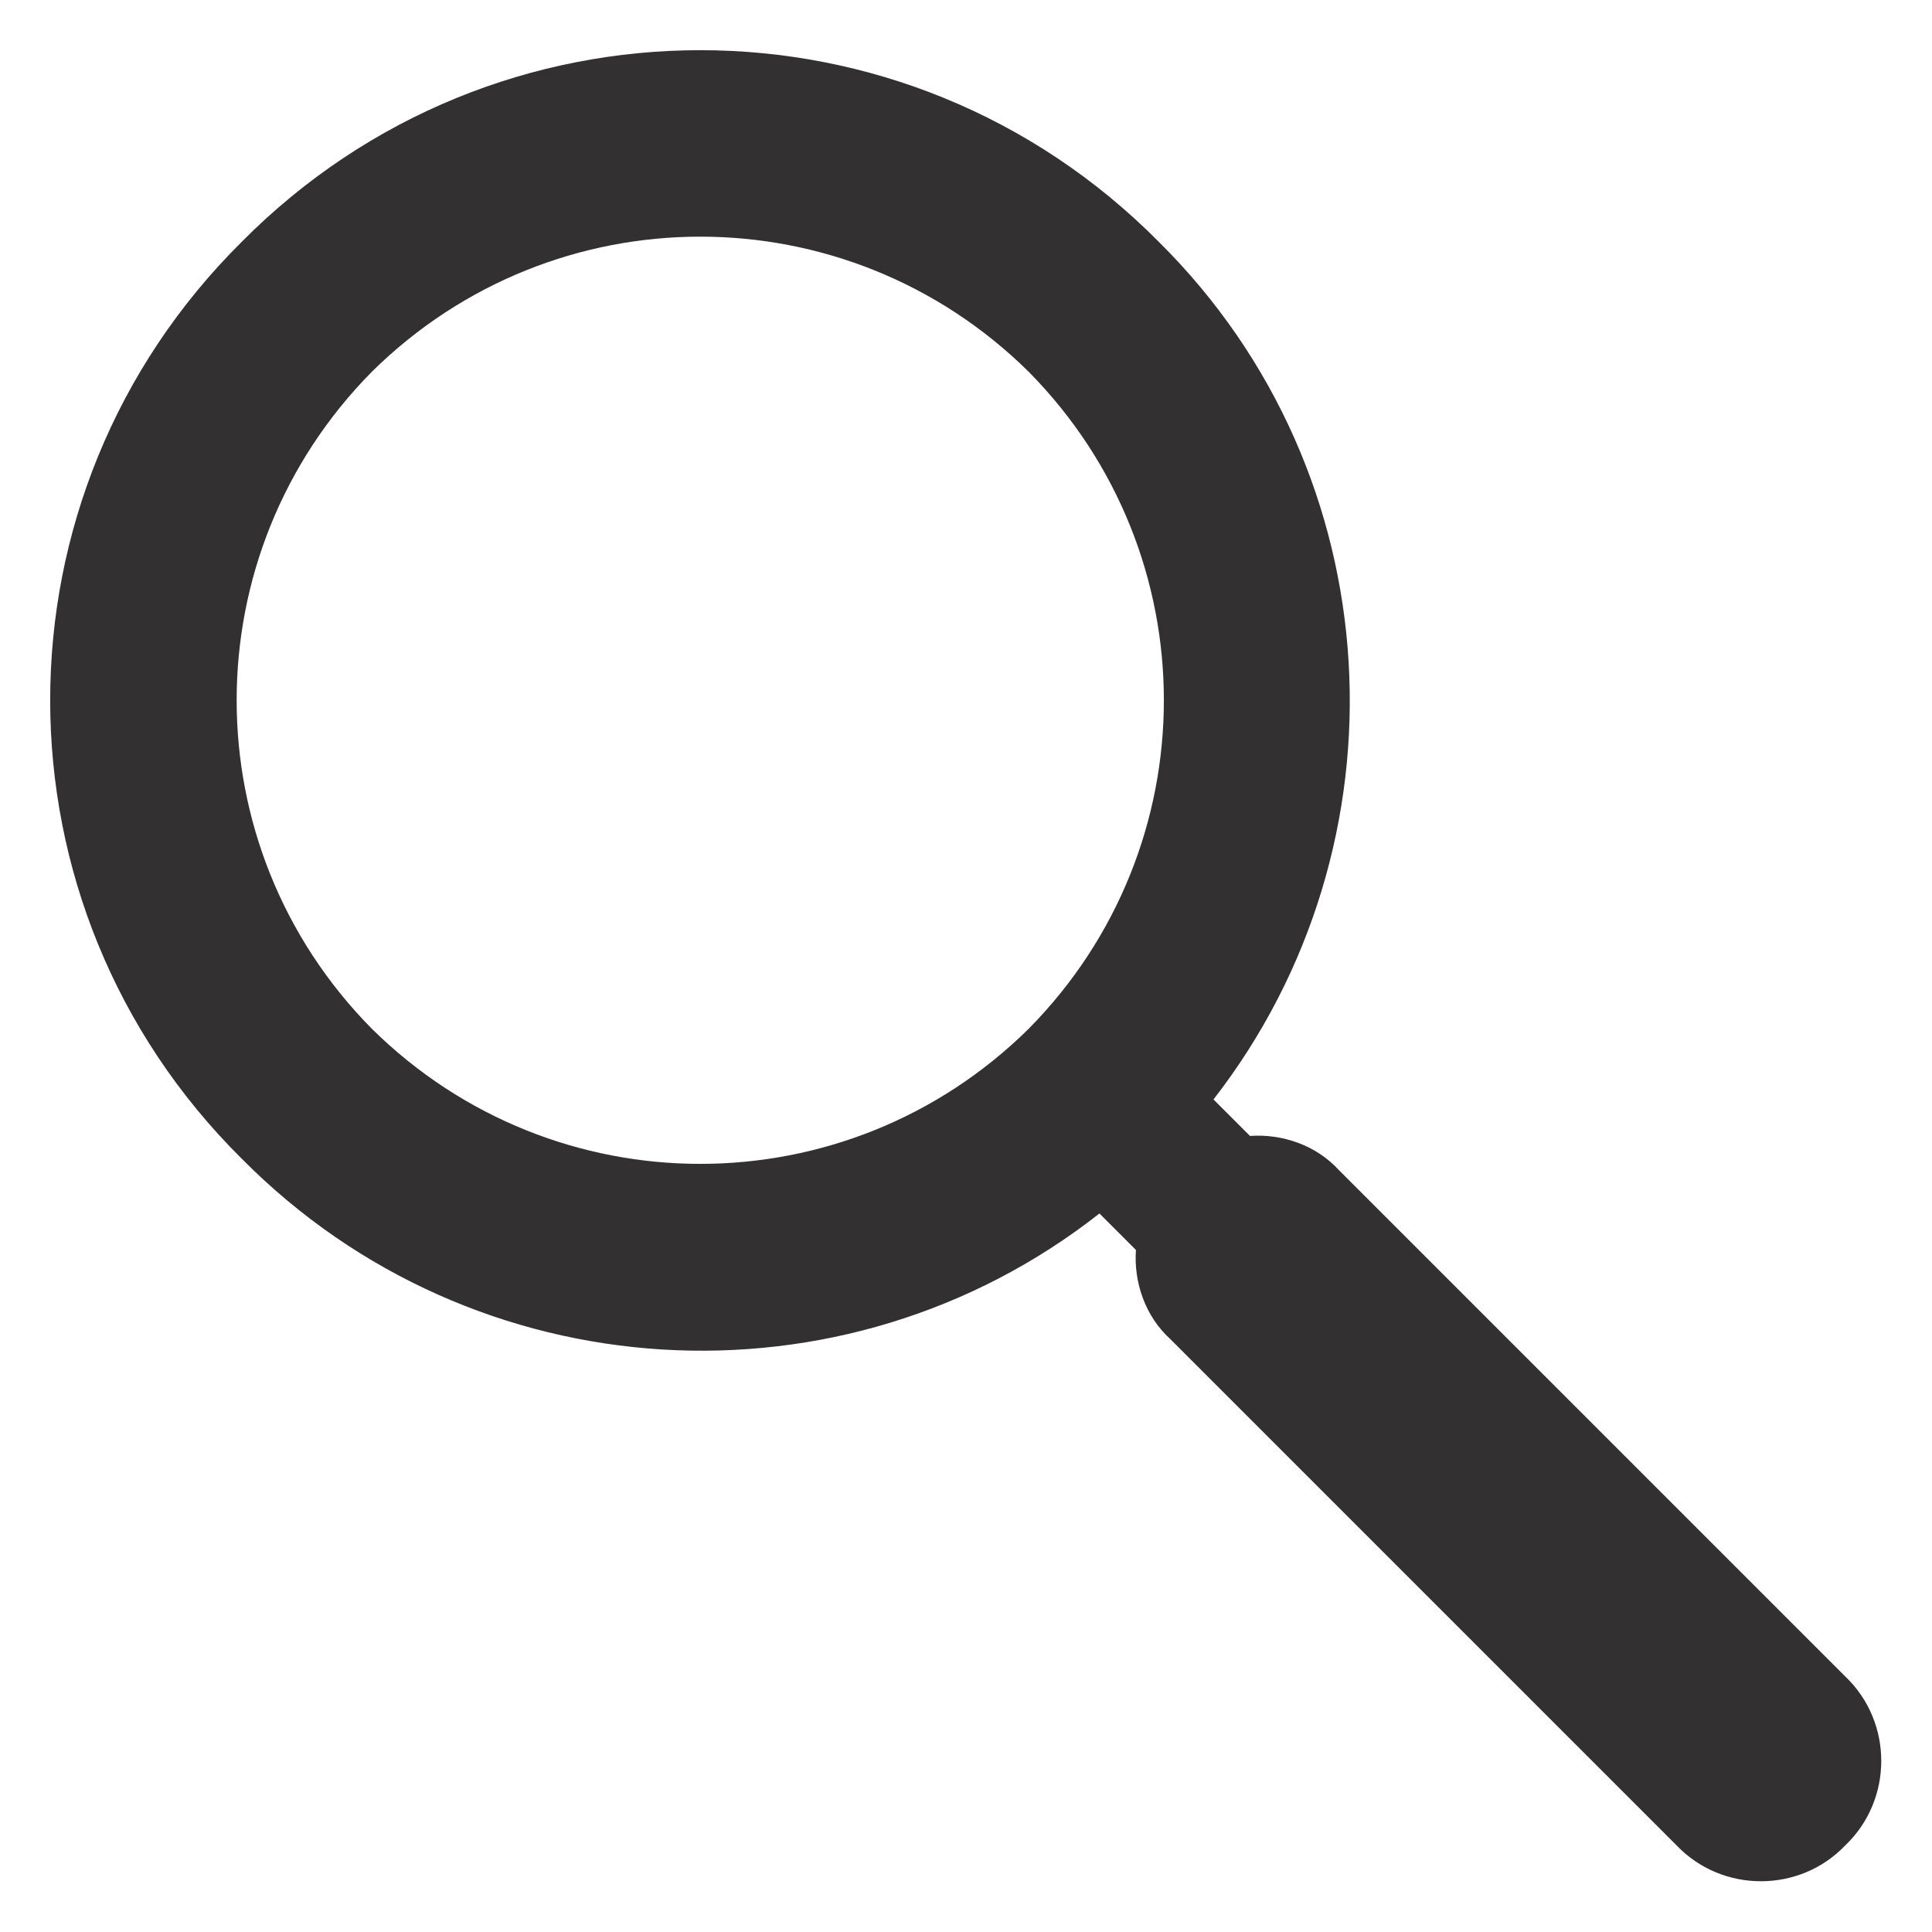 <svg height='300px' width='300px'  fill="#a2a0a0" xmlns="http://www.w3.org/2000/svg" xmlns:xlink="http://www.w3.org/1999/xlink" xml:space="preserve" version="1.1" style="shape-rendering:geometricPrecision;text-rendering:geometricPrecision;image-rendering:optimizeQuality;" viewBox="0 0 847 847" x="0px" y="0px" fill-rule="evenodd" clip-rule="evenodd"><defs><style type="text/css">
   
    .fil0 {fill:#323030}
   
  </style></defs><g><path class="fil0" d="M532 482l16 16c14,-1 29,4 39,15l222 222c21,20 21,54 0,74 -20,21 -54,21 -74,0l-222 -222c-11,-10 -16,-25 -15,-39l-16 -16c-112,88 -274,79 -376,-24 -112,-111 -112,-291 0,-402 111,-112 291,-112 402,0 103,102 111,264 24,376zm-369 -319c-79,80 -79,208 0,288 80,79 208,79 288,0 79,-80 79,-208 0,-288 -80,-79 -208,-79 -288,0z"></path></g></svg>